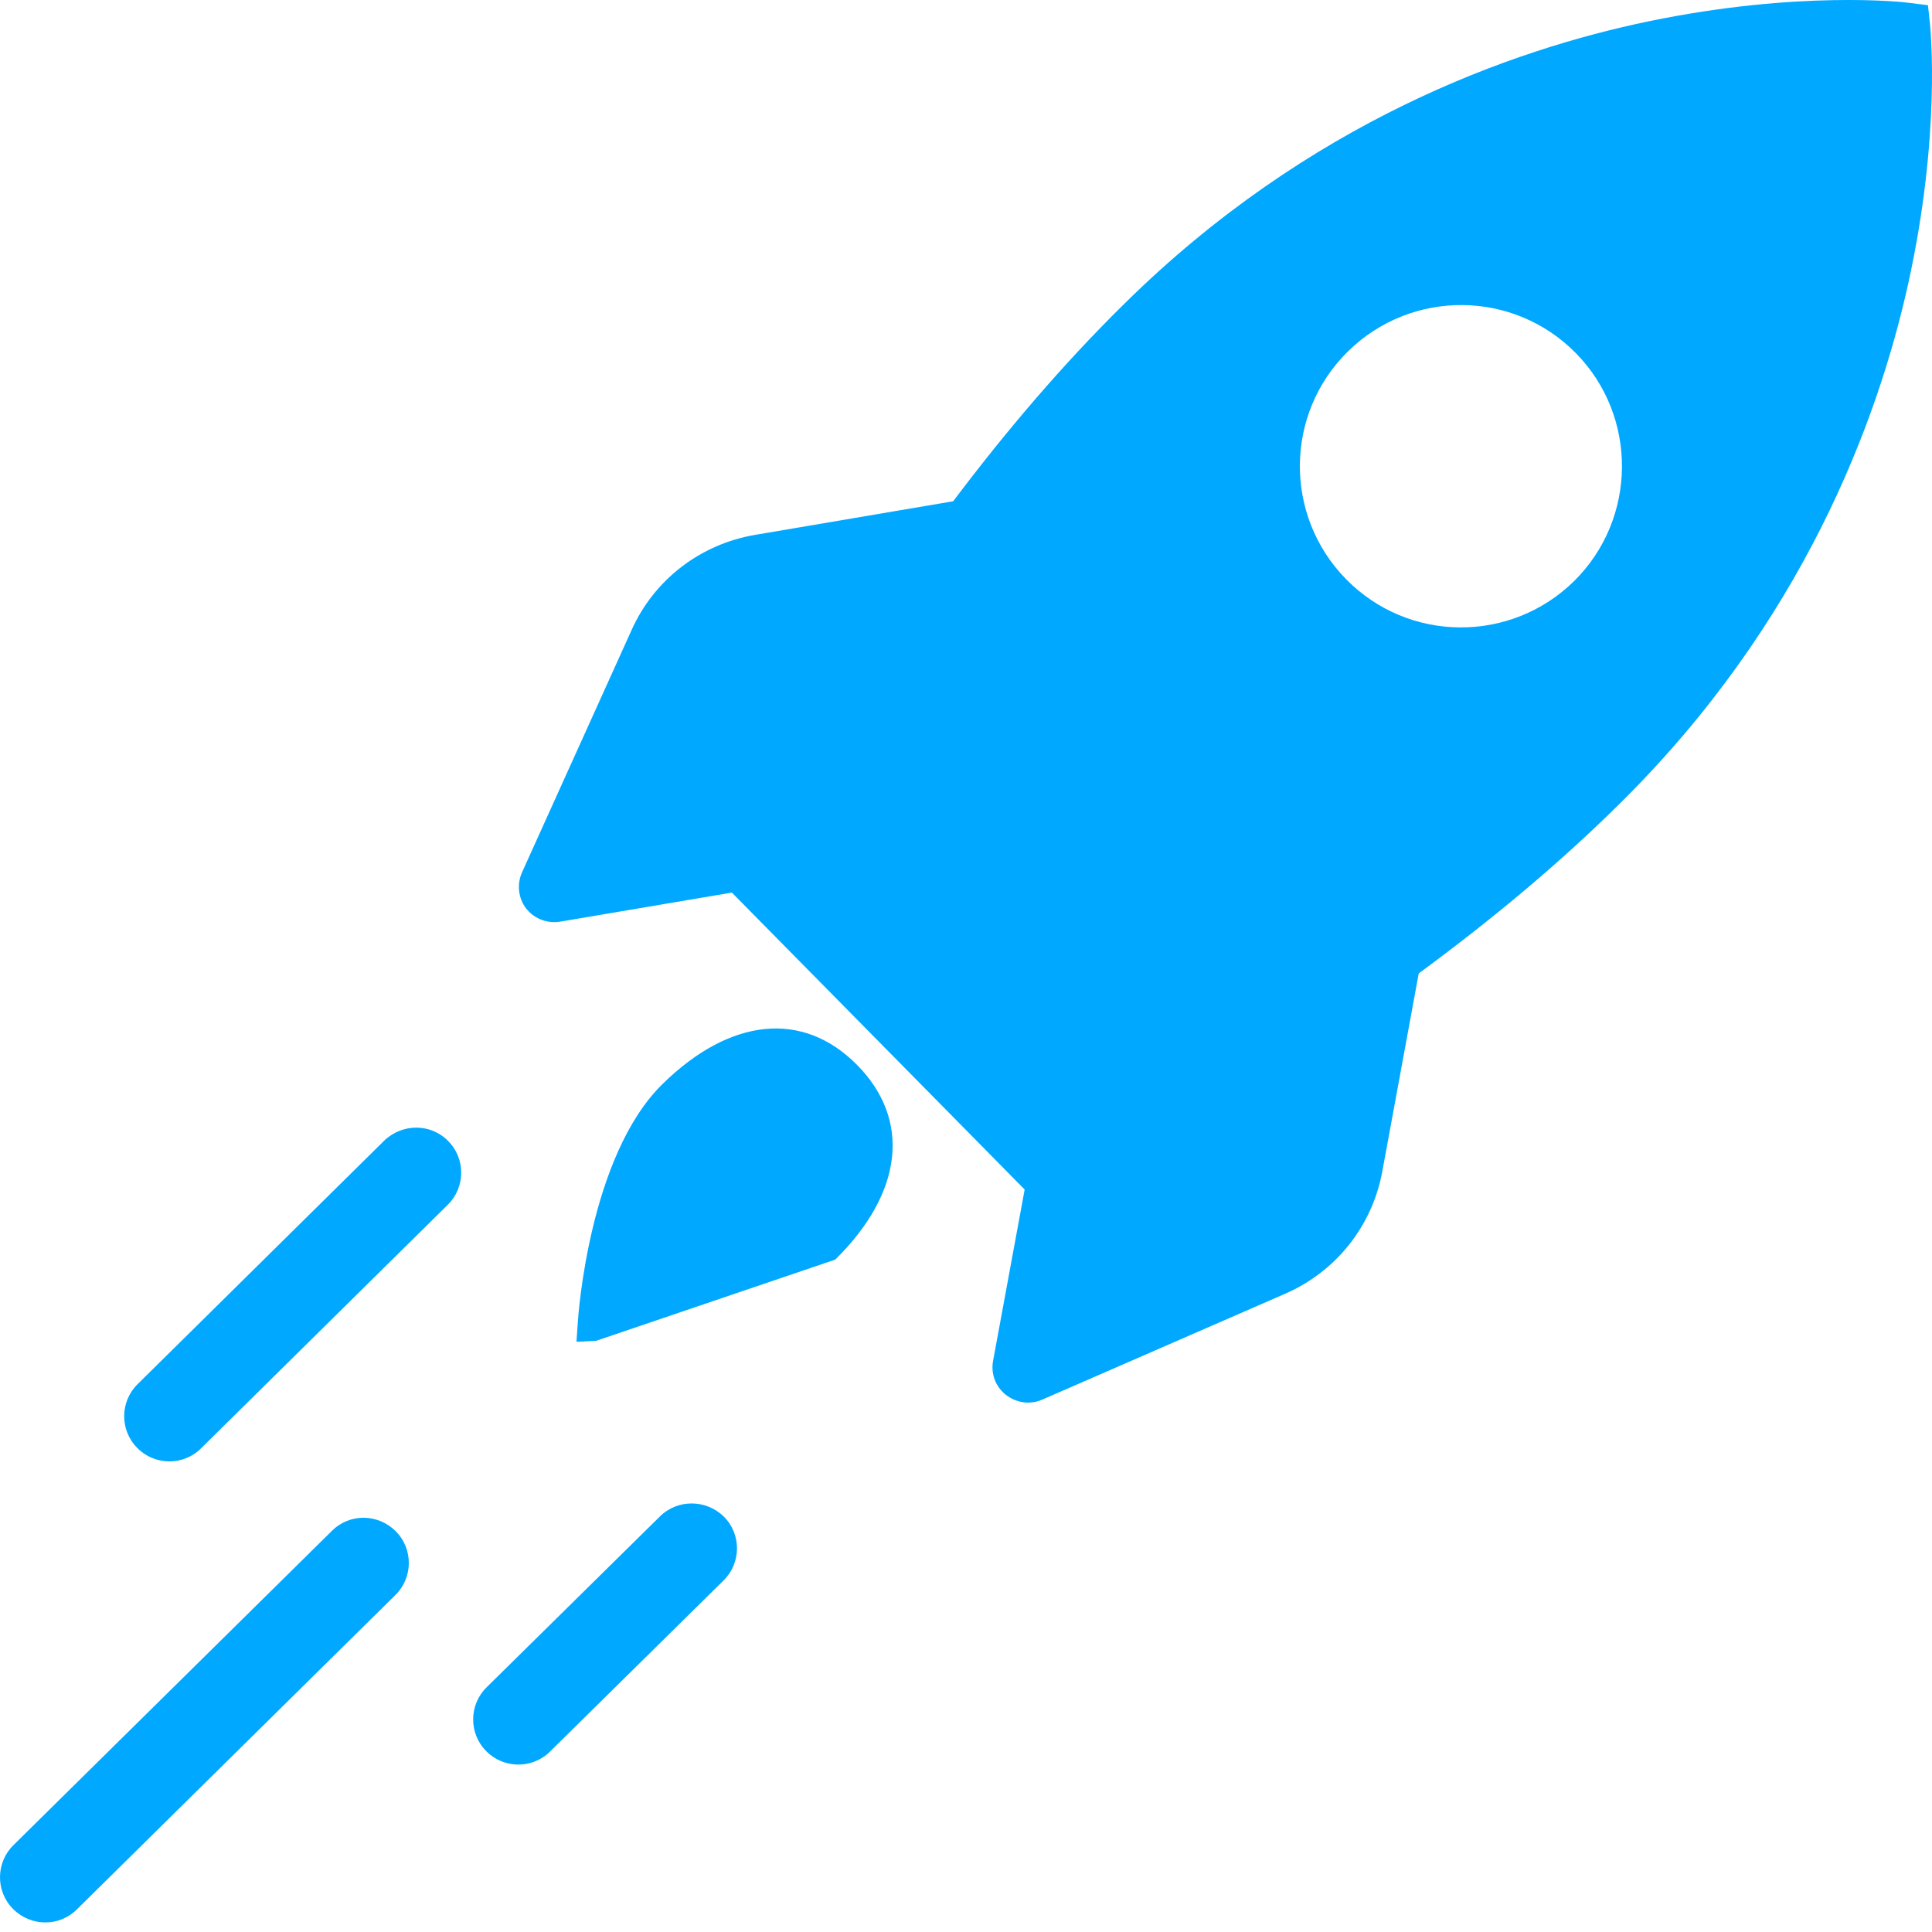 <svg width="66" height="66" viewBox="0 0 66 66" fill="none" xmlns="http://www.w3.org/2000/svg">
<path d="M22.62 37.045C20.131 39.498 19.752 44.938 19.74 45.163L19.693 45.838L20.368 45.803L28.533 43.03C30.856 40.742 31.128 38.254 29.28 36.381C27.431 34.509 24.942 34.758 22.62 37.045Z" fill="#00A8FF"/>
<path d="M65.933 0.842L65.862 0.178L65.199 0.095C65.045 0.071 61.454 -0.332 56.346 0.723C51.642 1.695 44.709 4.16 38.416 10.37C36.283 12.467 34.328 14.778 32.562 17.124L25.784 18.274C23.923 18.594 22.347 19.802 21.577 21.521L17.832 29.804C17.654 30.207 17.702 30.681 17.974 31.037C18.01 31.072 18.034 31.108 18.069 31.143C18.342 31.416 18.733 31.546 19.124 31.487L25.002 30.492L35.004 40.636L33.925 46.49C33.854 46.881 33.973 47.272 34.257 47.556C34.292 47.592 34.328 47.628 34.364 47.651C34.719 47.924 35.181 47.995 35.596 47.817L43.915 44.191C45.645 43.432 46.878 41.88 47.221 40.02L48.466 33.253C50.836 31.511 53.17 29.591 55.292 27.494C61.596 21.284 64.144 14.387 65.187 9.694C66.313 4.586 65.945 0.996 65.933 0.842ZM53.775 19.85C51.606 21.983 48.122 21.959 45.989 19.791C43.856 17.622 43.88 14.138 46.048 12.005C48.217 9.872 51.701 9.895 53.834 12.064C55.955 14.221 55.932 17.717 53.775 19.85ZM13.127 38.965L4.702 47.284C4.097 47.876 4.086 48.86 4.69 49.464C5.282 50.069 6.266 50.081 6.87 49.476L15.296 41.157C15.9 40.565 15.912 39.581 15.308 38.977C14.715 38.372 13.744 38.372 13.127 38.965ZM11.338 52.297L0.459 63.033C-0.145 63.626 -0.157 64.609 0.447 65.214C1.052 65.818 2.024 65.83 2.628 65.226L13.507 54.489C14.111 53.897 14.123 52.913 13.518 52.309C12.914 51.704 11.942 51.692 11.338 52.297ZM22.549 51.799L16.623 57.641C16.019 58.234 16.007 59.217 16.611 59.822C17.204 60.426 18.188 60.438 18.792 59.834L24.717 53.991C25.322 53.399 25.334 52.415 24.729 51.811C24.125 51.218 23.153 51.206 22.549 51.799Z" fill="#00A8FF"/>
</svg>
